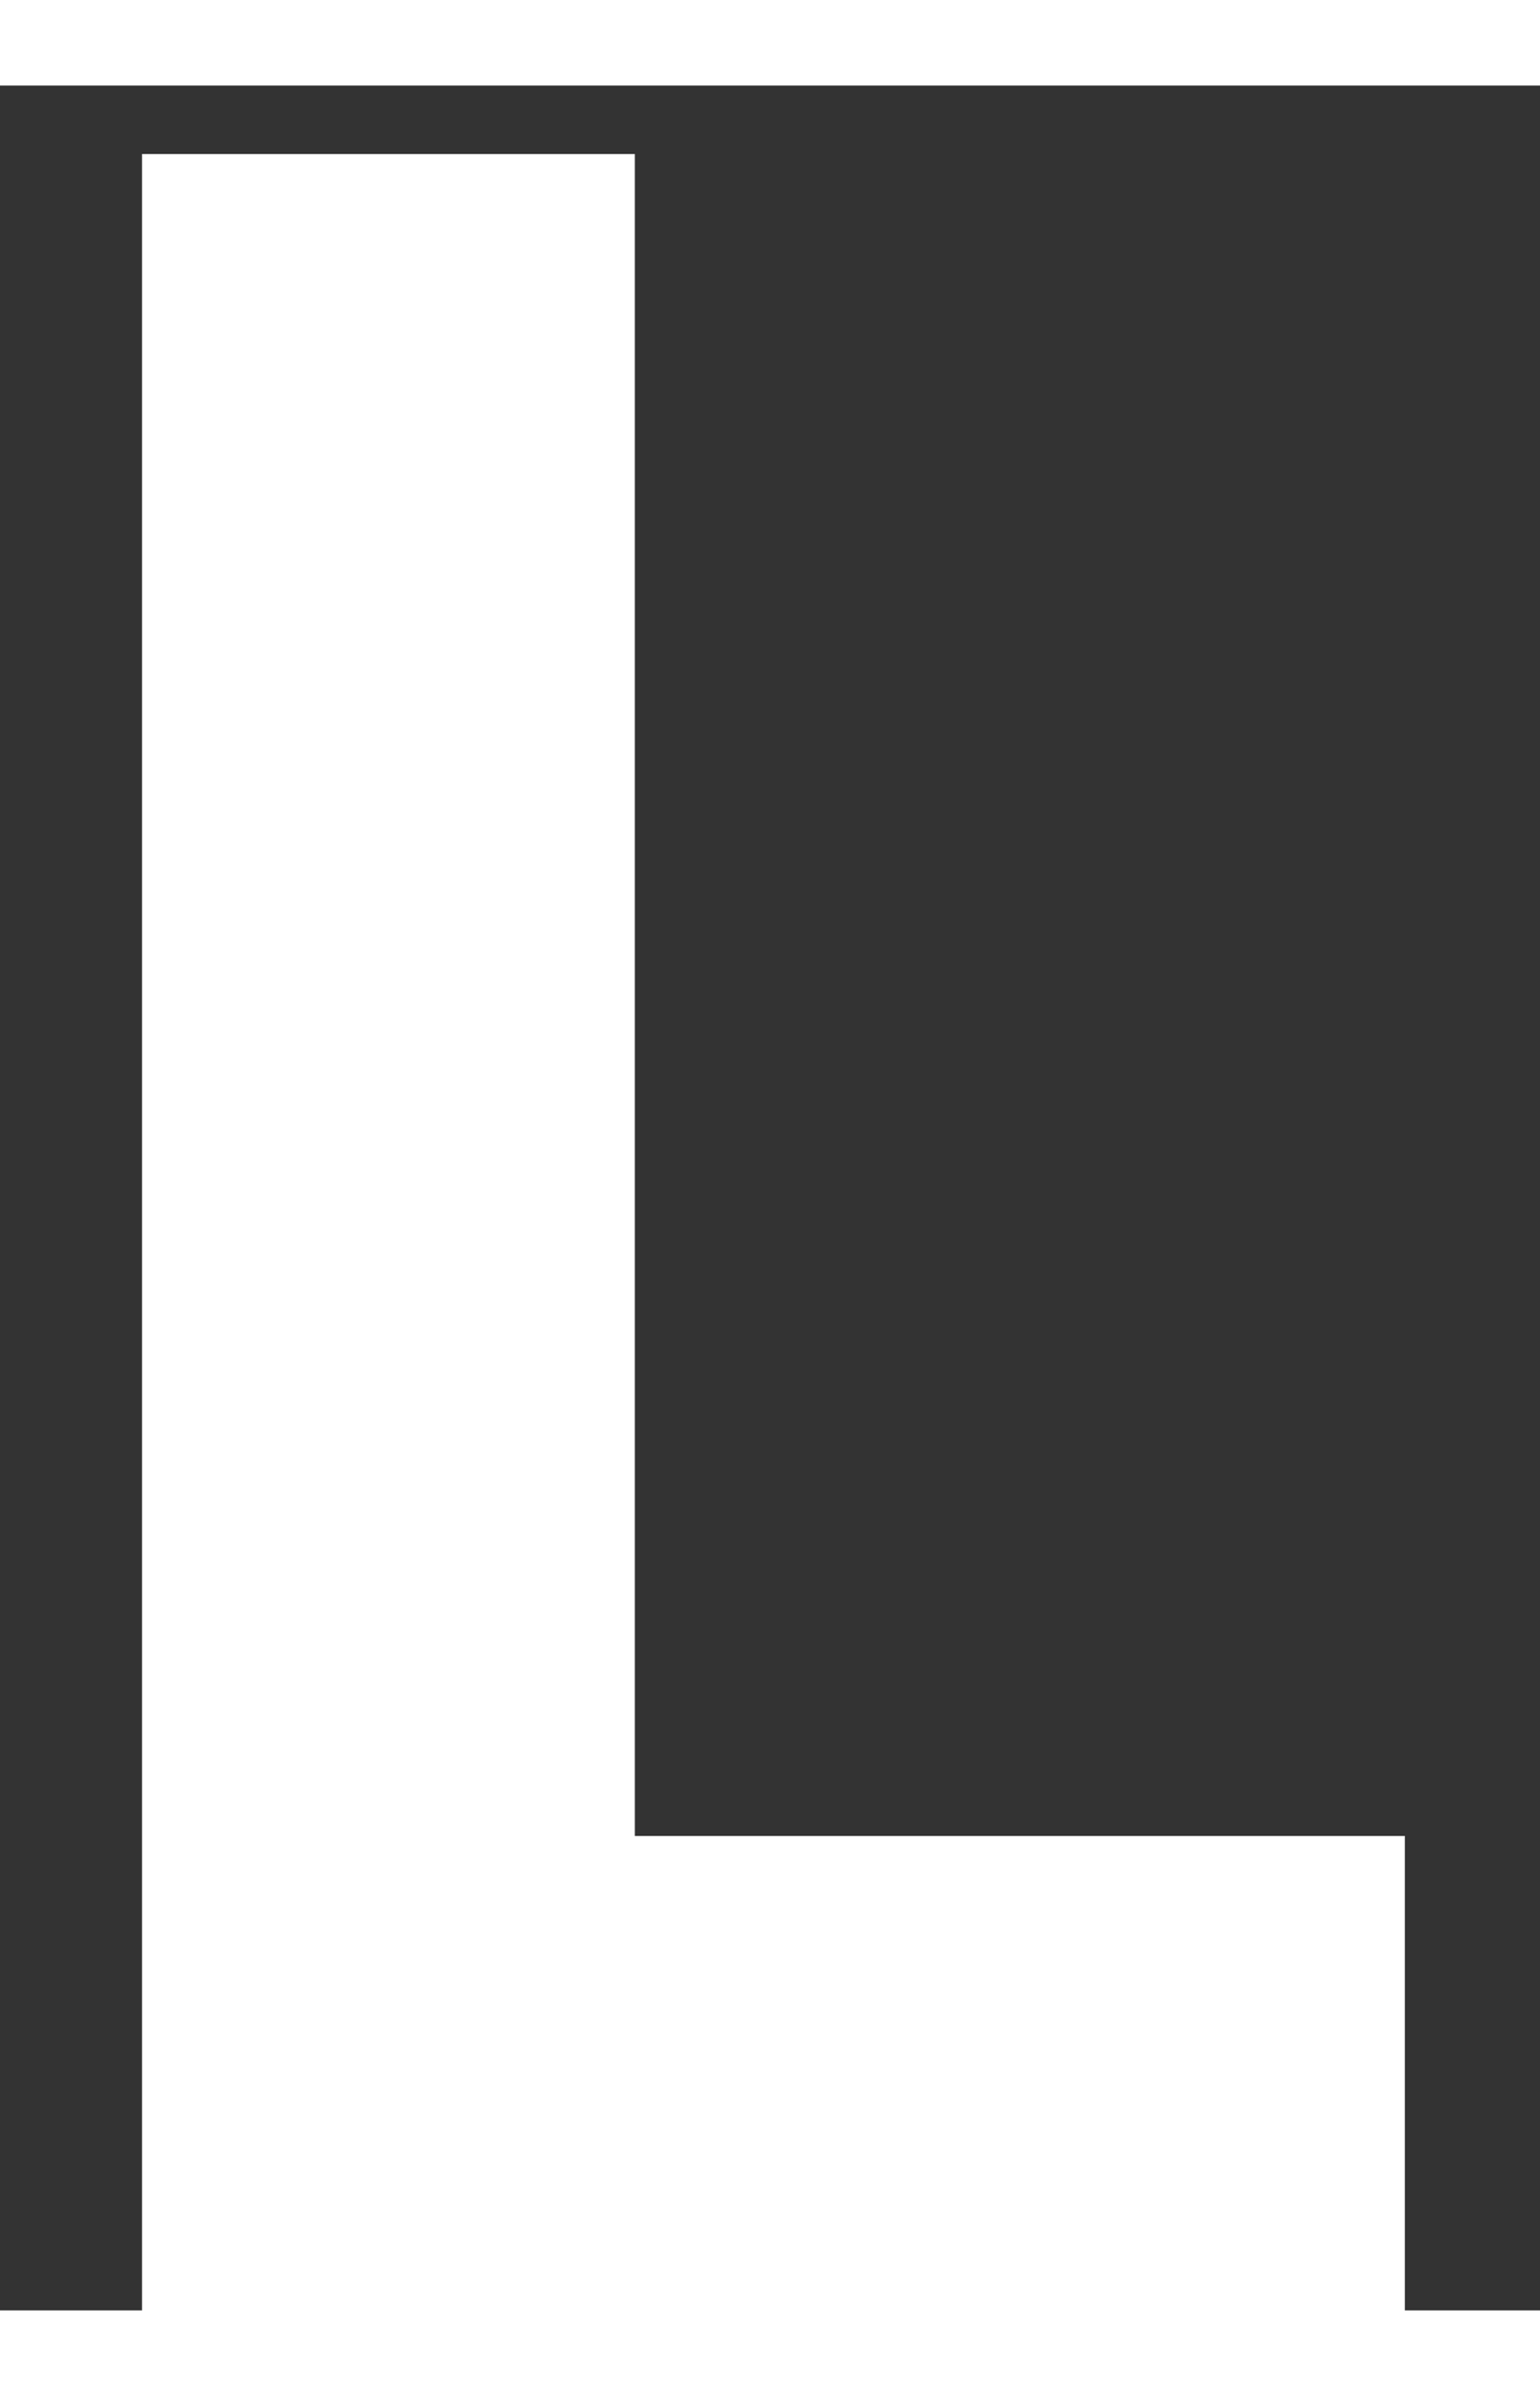 <?xml version="1.0" encoding="UTF-8"?>
<svg width="9px" height="14px" viewBox="0 0 9 13" version="1.1" xmlns="http://www.w3.org/2000/svg" xmlns:xlink="http://www.w3.org/1999/xlink">
    <rect x="0" y="0" width="9" height="13" fill="#333333" stroke="none"/>
    <title>Path</title>
    <g id="Page-1" stroke="none" stroke-width="1" fill="none" fill-rule="evenodd">
        <g id="Artboard" transform="translate(-105, -43)" fill="#FFFFFF" fill-rule="nonzero">
            <g id="S-P-L-I-C-E" transform="translate(76.45, 43.148)">
                <polygon id="Path" points="32.26 10.08 32.26 0.252 29.38 0.252 29.38 12.852 36.76 12.852 36.76 10.08"></polygon>
            </g>
        </g>
    </g>
</svg>